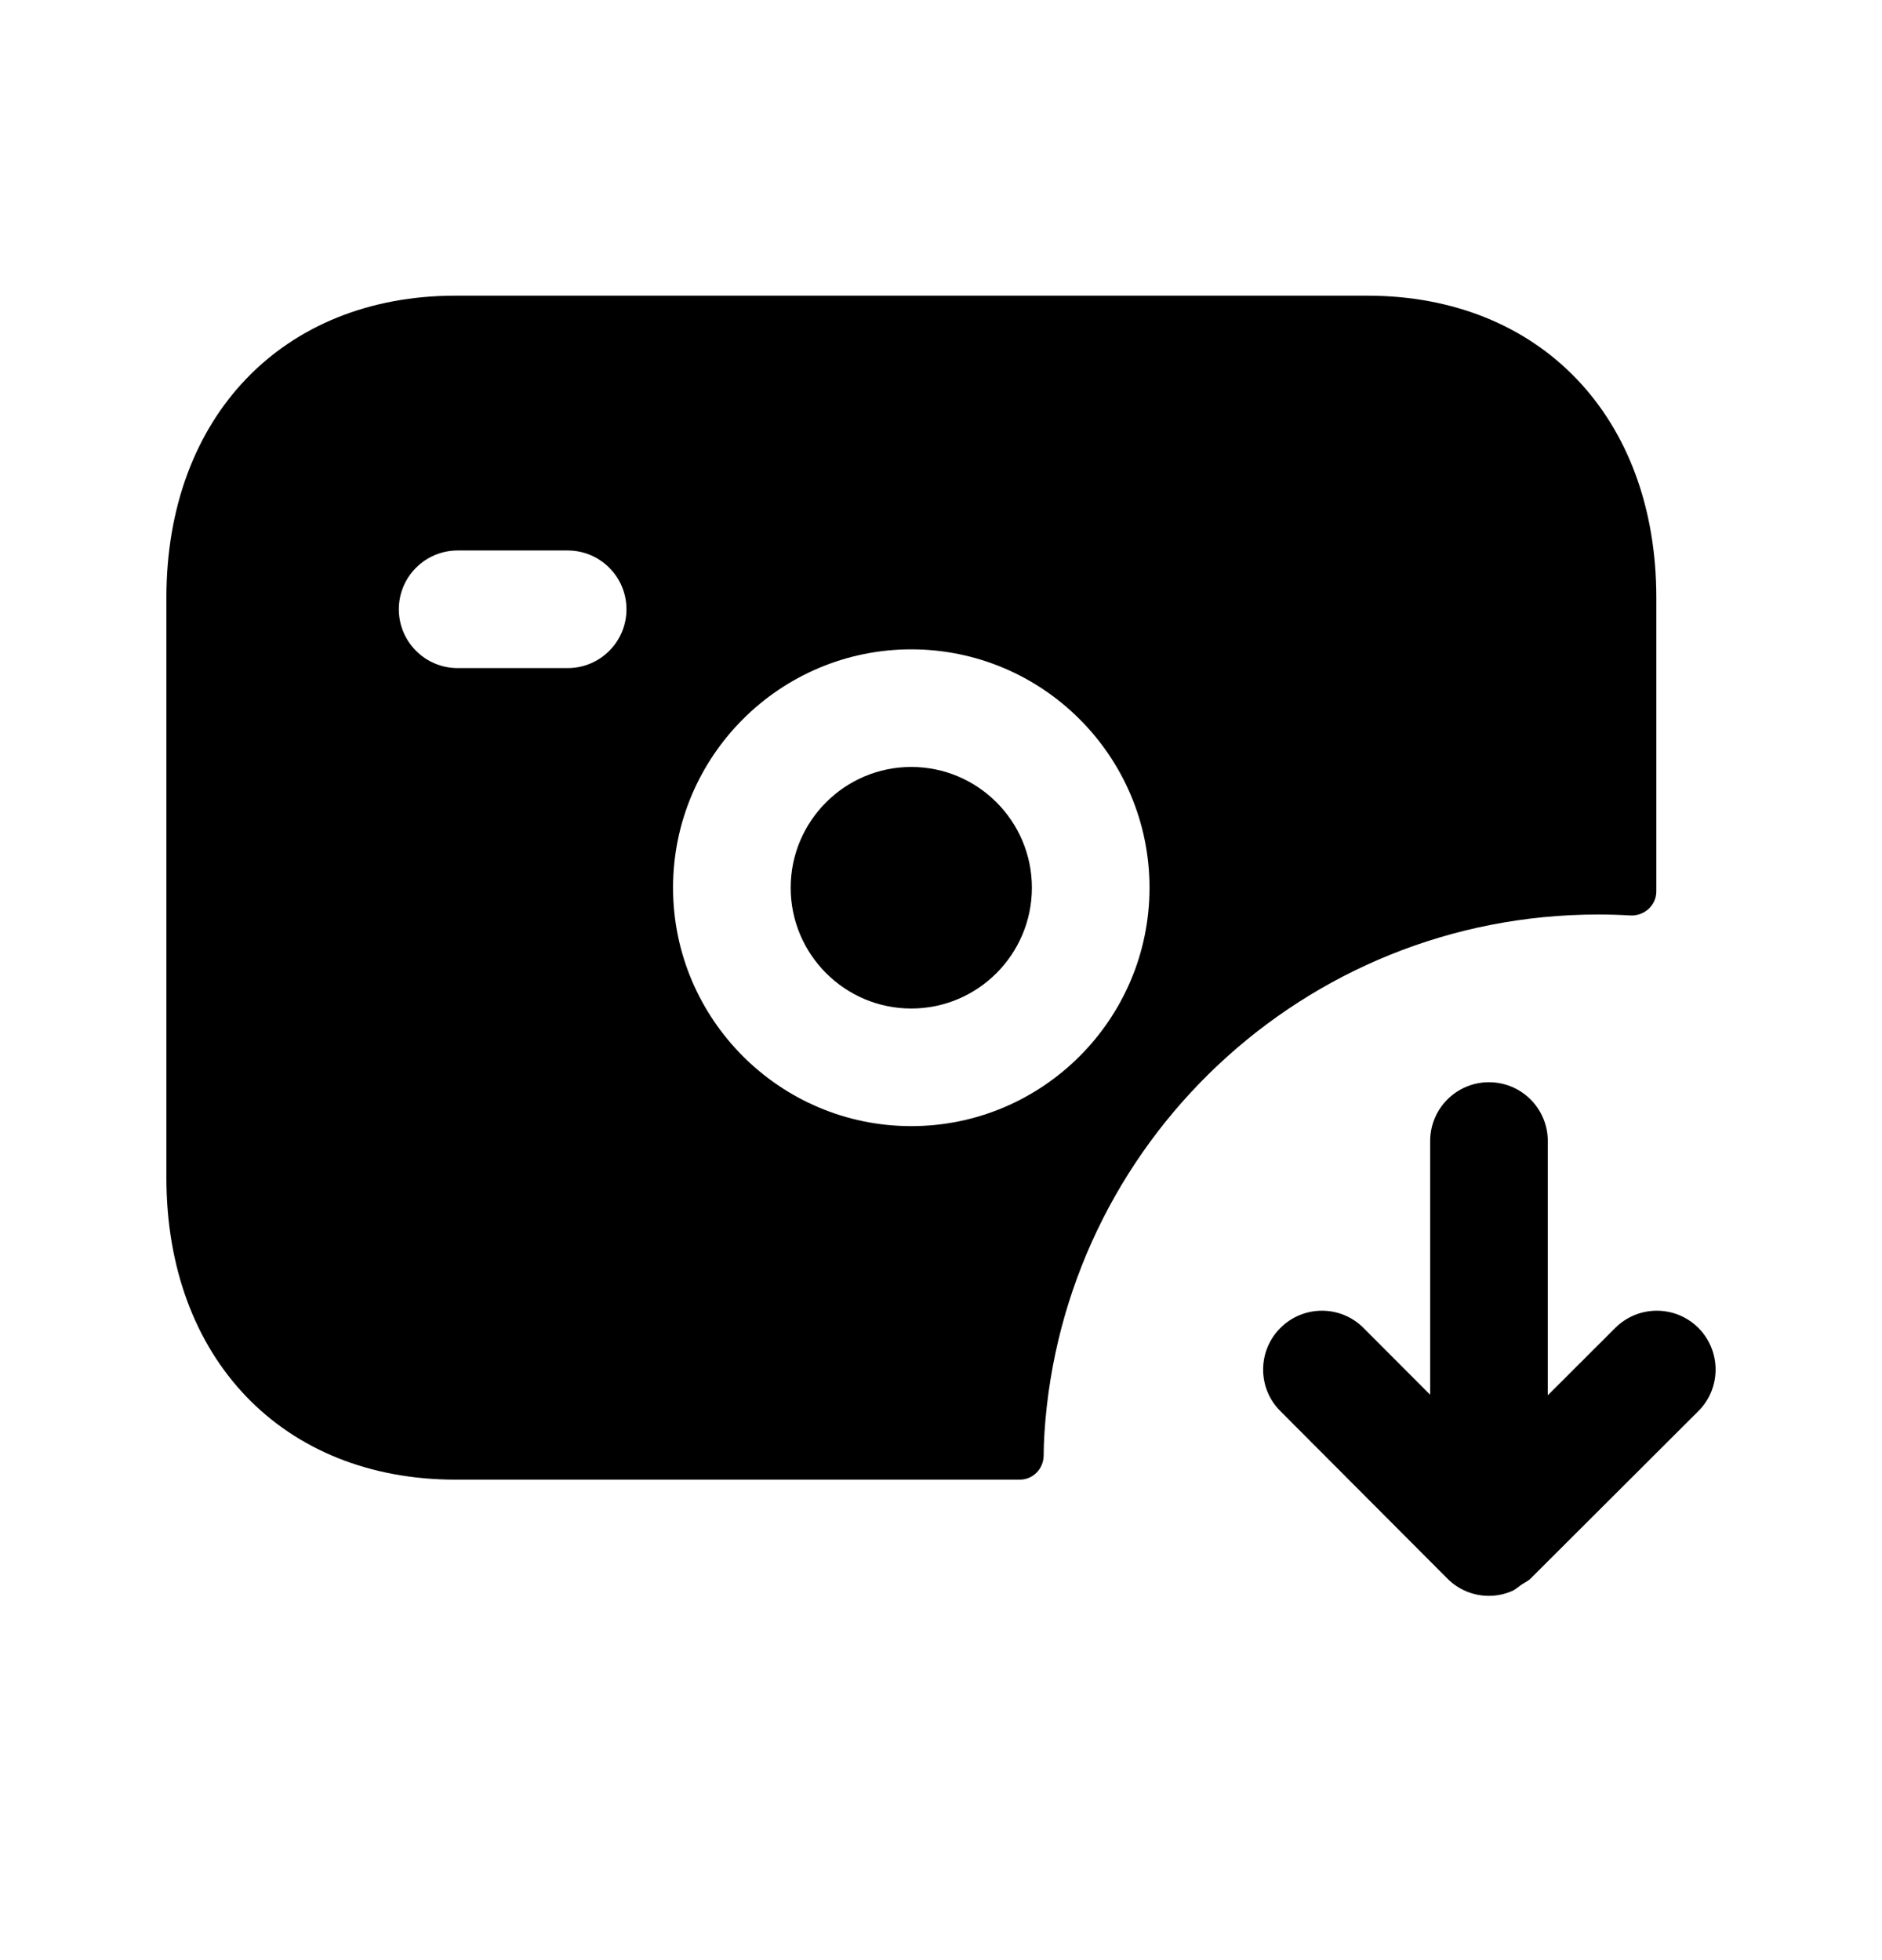 <svg width="24" height="25" viewBox="0 0 24 25" fill="none" xmlns="http://www.w3.org/2000/svg">
<path fill-rule="evenodd" clip-rule="evenodd" d="M11.621 9.782C10.773 9.782 10.083 10.473 10.083 11.322C10.083 12.172 10.773 12.863 11.621 12.863C12.469 12.863 13.159 12.172 13.159 11.322C13.159 10.473 12.469 9.782 11.621 9.782Z" fill="black"/>
<path fill-rule="evenodd" clip-rule="evenodd" d="M11.621 14.363C9.946 14.363 8.583 12.999 8.583 11.322C8.583 9.645 9.946 8.282 11.621 8.282C13.296 8.282 14.659 9.645 14.659 11.322C14.659 12.999 13.296 14.363 11.621 14.363ZM7.239 8.521H5.836C5.422 8.521 5.086 8.185 5.086 7.771C5.086 7.357 5.422 7.021 5.836 7.021H7.239C7.653 7.021 7.989 7.357 7.989 7.771C7.989 8.185 7.653 8.521 7.239 8.521ZM20.379 11.664C20.516 11.664 20.653 11.668 20.789 11.676C20.967 11.686 21.122 11.548 21.122 11.37V7.622C21.122 5.319 19.64 3.771 17.434 3.771H5.81C3.604 3.771 2.122 5.319 2.122 7.622V15.021C2.122 17.325 3.604 18.872 5.811 18.872H13.005C13.173 18.872 13.307 18.734 13.309 18.566C13.31 18.47 13.313 18.375 13.319 18.28C13.555 14.586 16.625 11.664 20.379 11.664Z" fill="black"/>
<path fill-rule="evenodd" clip-rule="evenodd" d="M21.659 16.937C21.367 16.645 20.892 16.643 20.598 16.937L19.738 17.796V14.553C19.738 14.139 19.402 13.803 18.988 13.803C18.574 13.803 18.238 14.139 18.238 14.553V17.789L17.389 16.938C17.097 16.644 16.622 16.644 16.329 16.936C16.035 17.229 16.034 17.704 16.327 17.997L18.457 20.133C18.597 20.275 18.788 20.354 18.987 20.354C19.088 20.354 19.187 20.333 19.279 20.294C19.324 20.275 19.36 20.241 19.4 20.213C19.44 20.186 19.484 20.168 19.518 20.134L21.658 17.998C21.951 17.706 21.951 17.231 21.659 16.937Z" fill="black"/>
</svg>